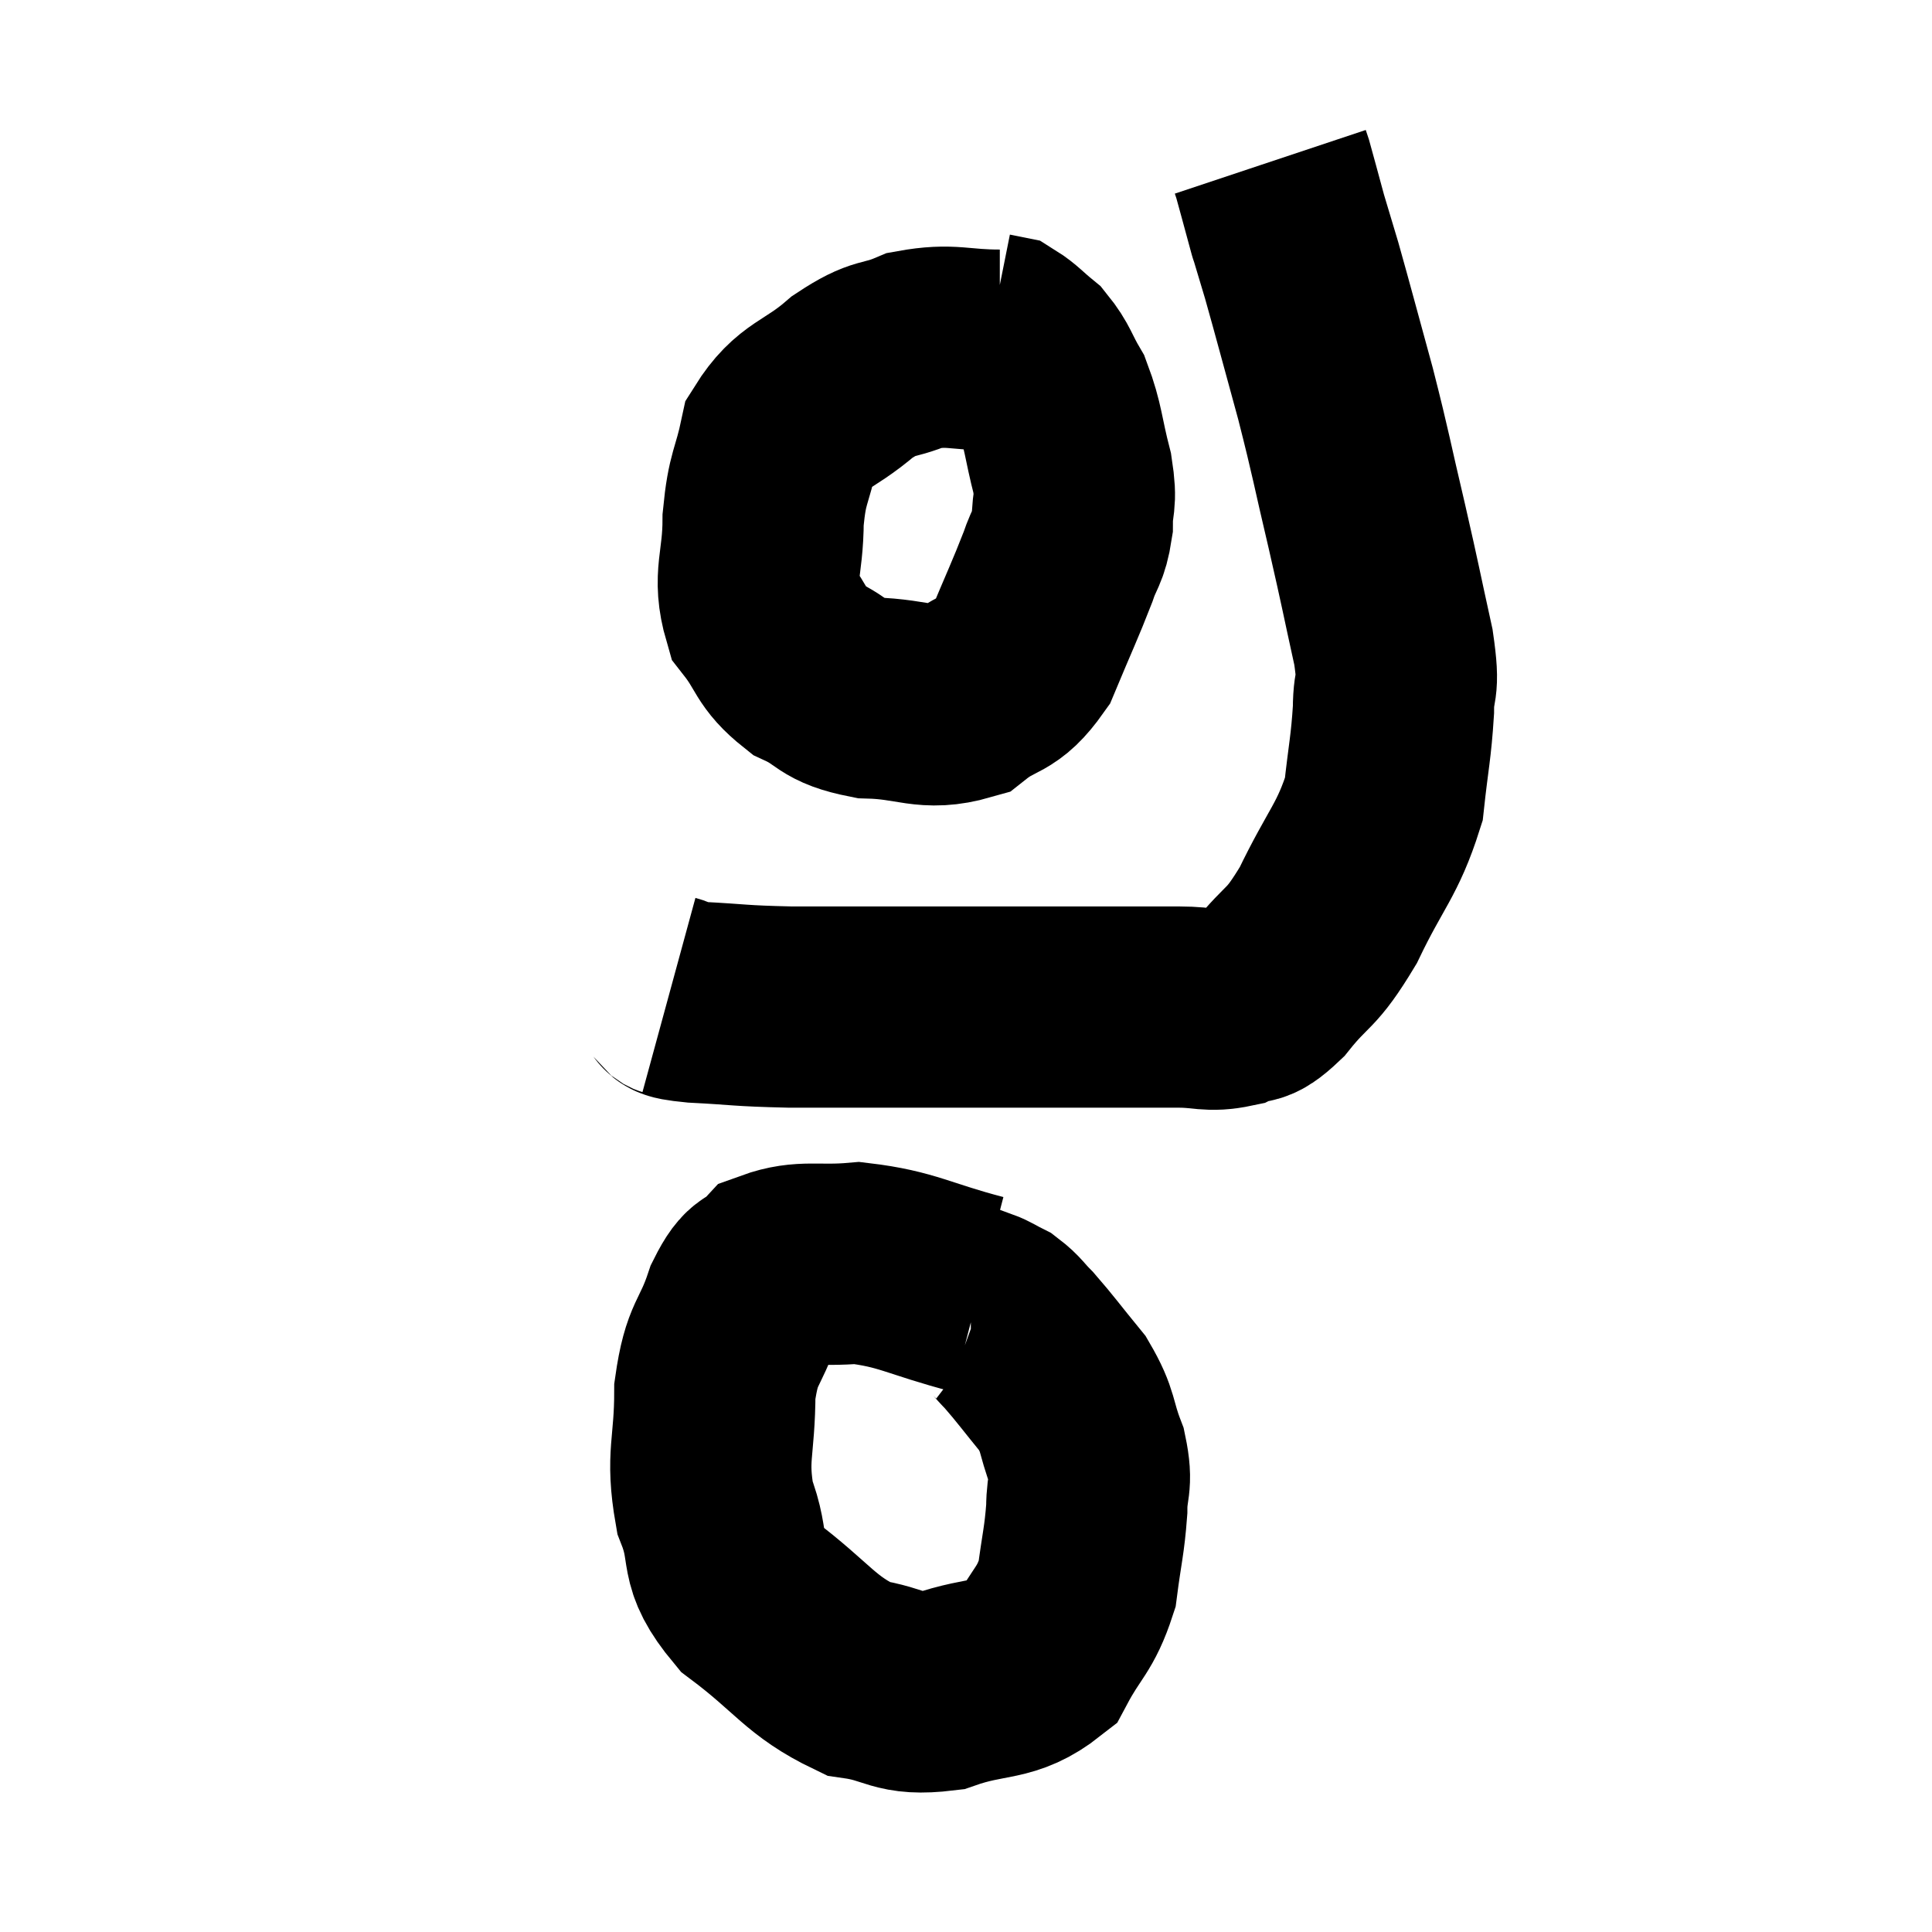 <svg width="48" height="48" viewBox="0 0 48 48" xmlns="http://www.w3.org/2000/svg"><path d="M 16.62 24.72 C 16.95 24.81, 16.53 24.825, 17.28 24.9 C 18.45 24.96, 18.315 24.99, 19.62 25.02 C 21.06 25.02, 21.24 25.02, 22.5 25.02 C 23.58 25.02, 23.4 25.02, 24.66 25.02 C 26.1 25.02, 26.385 25.02, 27.54 25.02 C 28.41 25.02, 28.515 25.02, 29.28 25.02 C 29.94 25.02, 30.03 25.14, 30.6 25.02 C 31.08 24.78, 30.96 25.11, 31.56 24.54 C 32.28 23.64, 32.295 23.91, 33 22.74 C 33.69 21.3, 33.975 21.135, 34.38 19.86 C 34.5 18.75, 34.56 18.585, 34.62 17.64 C 34.62 16.86, 34.785 17.22, 34.62 16.08 C 34.29 14.58, 34.32 14.655, 33.96 13.08 C 33.57 11.43, 33.585 11.37, 33.18 9.78 C 32.76 8.25, 32.64 7.785, 32.34 6.72 C 32.16 6.12, 32.07 5.82, 31.98 5.52 C 31.98 5.52, 32.07 5.85, 31.98 5.52 C 31.8 4.86, 31.725 4.575, 31.62 4.2 C 31.59 4.11, 31.575 4.065, 31.56 4.02 L 31.56 4.02" fill="none" stroke="black" stroke-width="5"></path><path d="M 24.84 8.7 C 23.79 8.7, 23.655 8.535, 22.74 8.7 C 21.96 9.03, 22.02 8.805, 21.18 9.36 C 20.28 10.14, 19.935 10.035, 19.38 10.92 C 19.17 11.91, 19.065 11.82, 18.96 12.9 C 18.96 14.07, 18.69 14.31, 18.96 15.24 C 19.5 15.93, 19.38 16.095, 20.04 16.62 C 20.82 16.98, 20.625 17.145, 21.6 17.34 C 22.77 17.37, 22.995 17.67, 23.94 17.4 C 24.66 16.83, 24.795 17.085, 25.38 16.26 C 25.83 15.18, 25.965 14.91, 26.28 14.1 C 26.46 13.56, 26.55 13.605, 26.64 13.02 C 26.64 12.39, 26.76 12.54, 26.64 11.76 C 26.4 10.83, 26.43 10.62, 26.16 9.9 C 25.86 9.39, 25.875 9.27, 25.56 8.88 C 25.23 8.61, 25.14 8.49, 24.9 8.34 C 24.75 8.31, 24.675 8.295, 24.6 8.28 L 24.6 8.28" fill="none" stroke="black" stroke-width="5"></path><path d="M 24.3 32.16 C 22.8 31.77, 22.56 31.53, 21.3 31.38 C 20.28 31.47, 19.965 31.305, 19.26 31.56 C 18.87 31.98, 18.855 31.65, 18.48 32.4 C 18.12 33.48, 17.94 33.3, 17.76 34.56 C 17.76 36, 17.535 36.15, 17.76 37.44 C 18.21 38.58, 17.775 38.655, 18.66 39.72 C 19.98 40.71, 20.115 41.13, 21.3 41.7 C 22.35 41.85, 22.275 42.135, 23.4 42 C 24.6 41.58, 24.96 41.82, 25.8 41.16 C 26.28 40.26, 26.46 40.275, 26.76 39.36 C 26.88 38.43, 26.94 38.295, 27 37.5 C 27 36.84, 27.15 36.9, 27 36.18 C 26.7 35.4, 26.82 35.34, 26.4 34.62 C 25.86 33.96, 25.725 33.765, 25.32 33.3 C 25.05 33.03, 25.035 32.955, 24.78 32.76 C 24.54 32.64, 24.465 32.58, 24.3 32.52 C 24.21 32.52, 24.165 32.52, 24.12 32.52 L 24.12 32.52" fill="none" stroke="black" stroke-width="5"></path></svg>